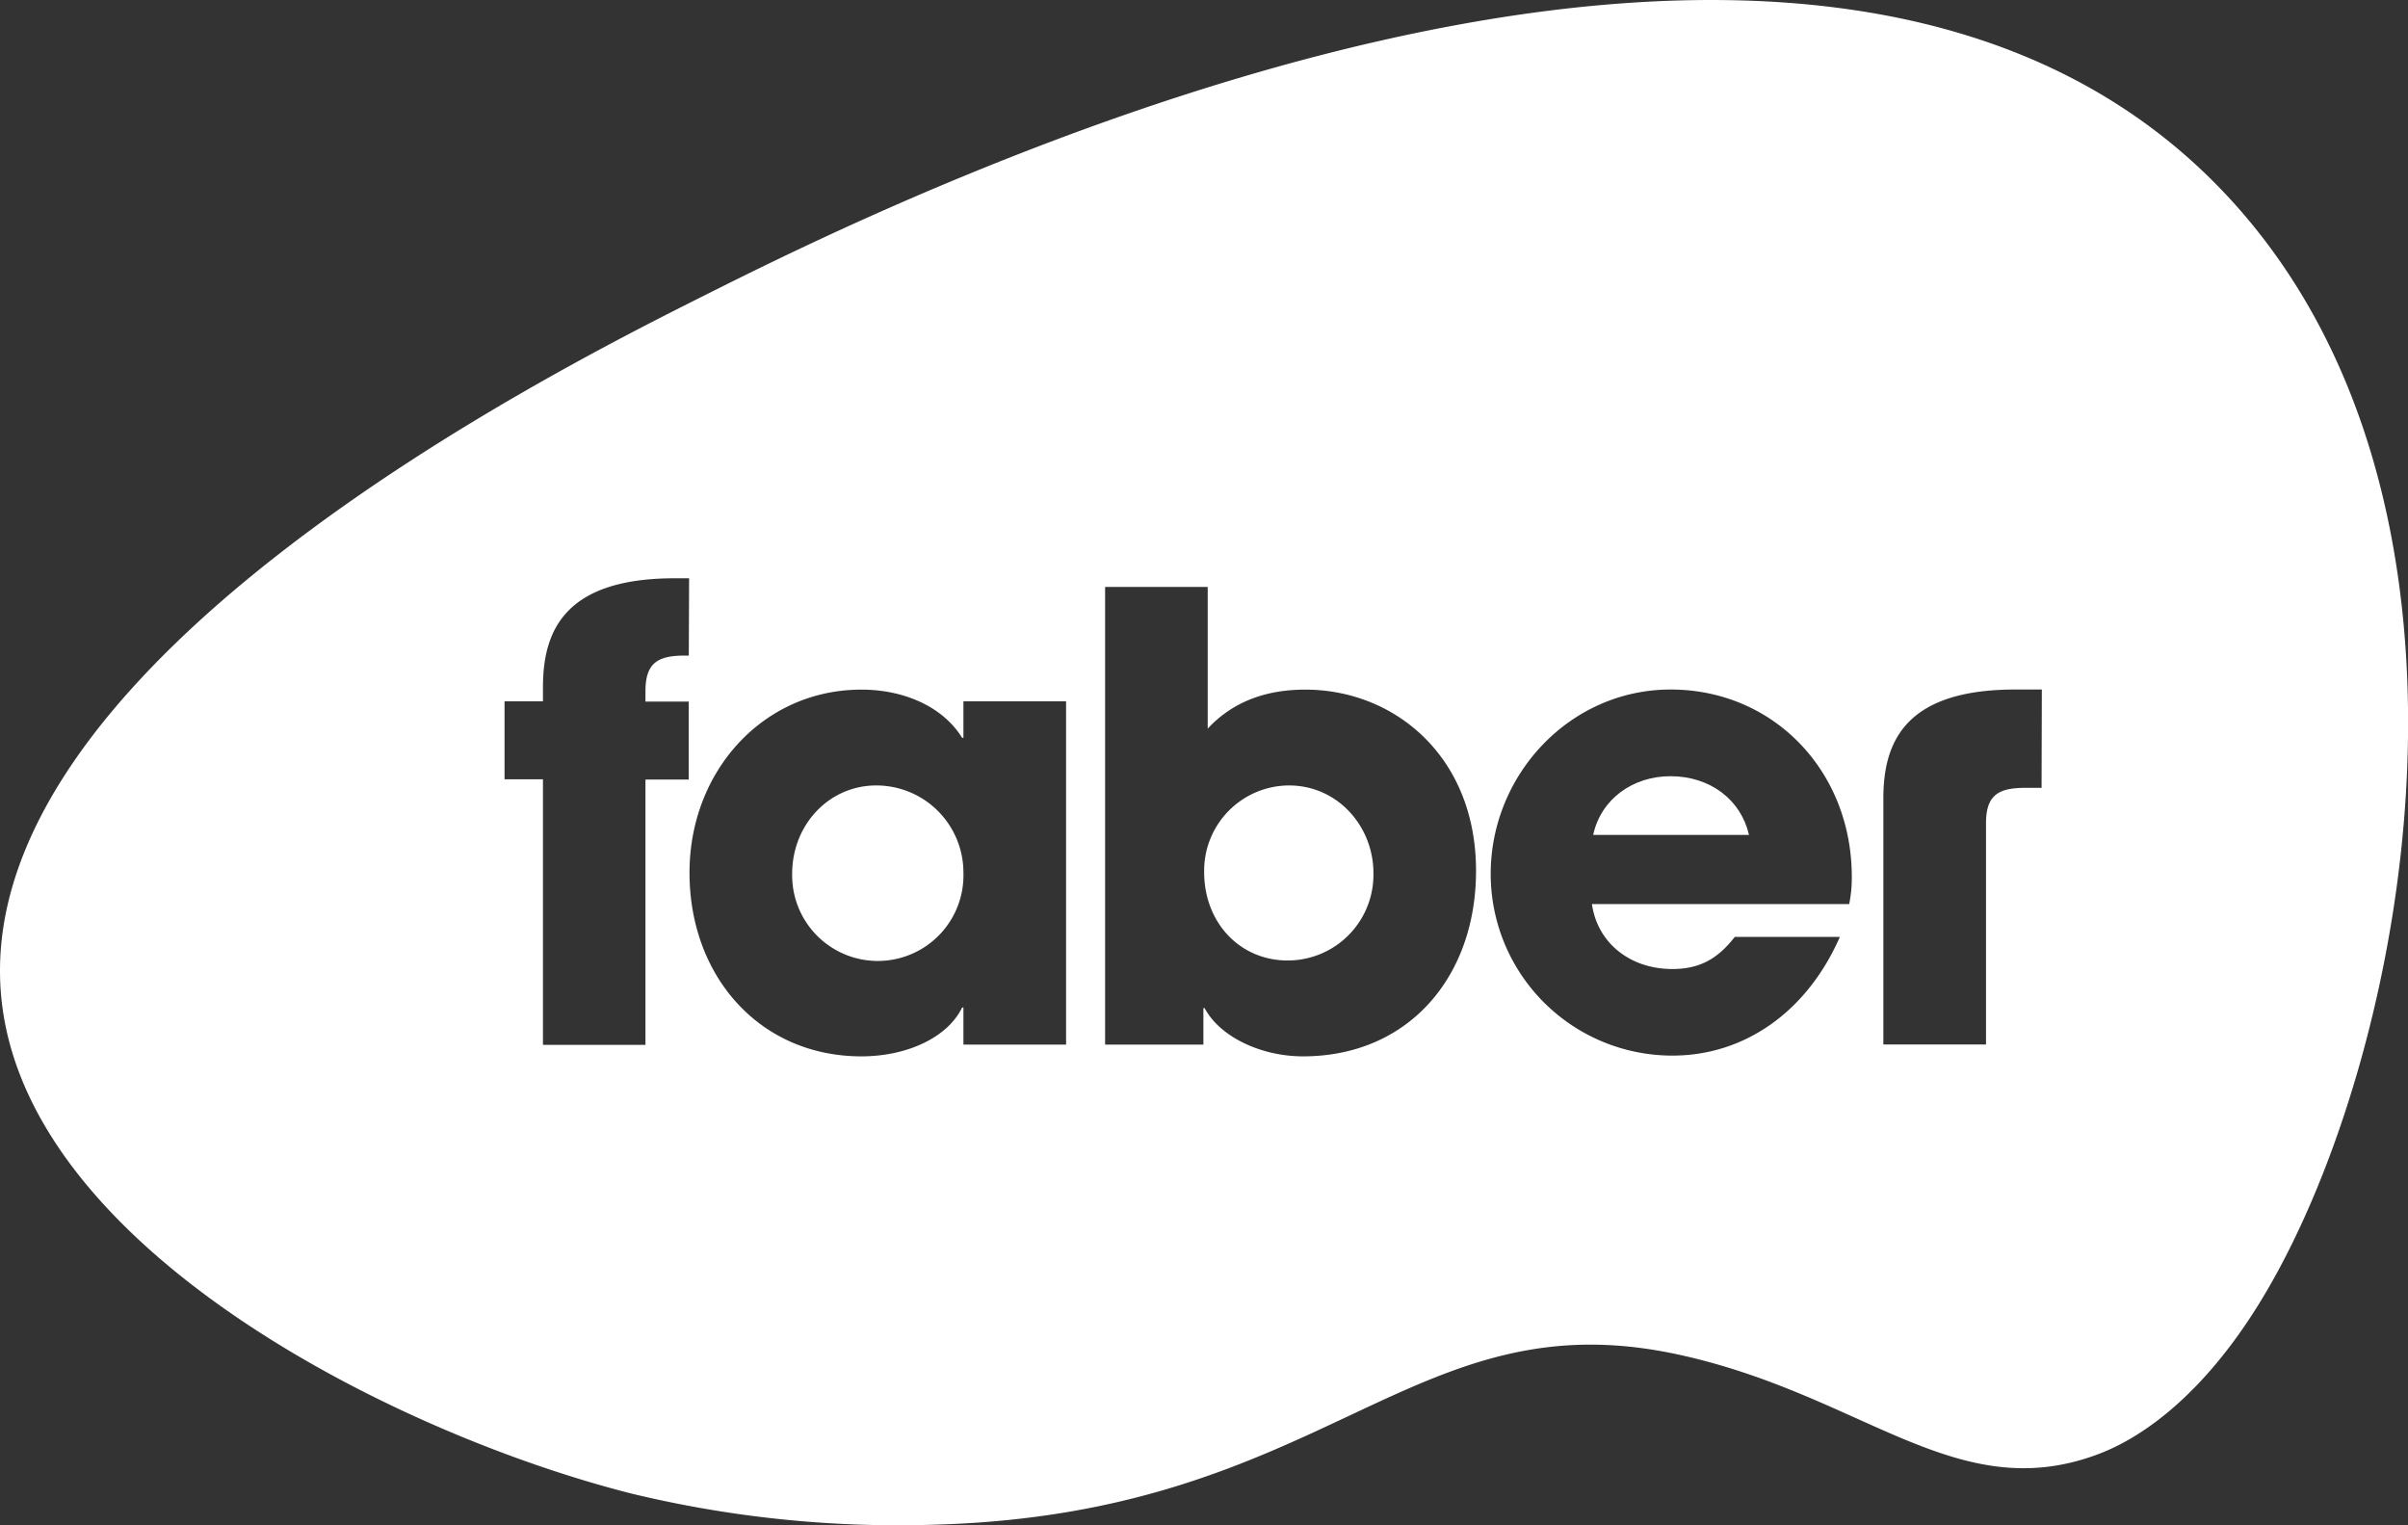<svg xmlns="http://www.w3.org/2000/svg" viewBox="0 0 474.54 300.51"><rect x="0" y="0" width="474.54" height="300.51" fill="#333333" stroke="none"/><defs><style>.cls-1{fill:#FFFFFF;}</style></defs><title>Element 1</title><g id="Ebene_2" data-name="Ebene 2"><g id="Ebene_1-2" data-name="Ebene 1"><path class="cls-1" d="M254,154.76a16.8,16.8,0,0,0-16.7,17.06c0,10,7.07,17.43,16.45,17.43A16.9,16.9,0,0,0,270.66,172C270.66,162.93,263.71,154.76,254,154.76Z"/><path class="cls-1" d="M329.2,152.94c-7.32,0-13.66,4.38-15.24,11.57h30.71C343.09,157.57,337,152.94,329.2,152.94Z"/><path class="cls-1" d="M172.68,154.76c-9.26,0-16.57,7.68-16.57,17.43a16.88,16.88,0,1,0,33.75-.24A17.17,17.17,0,0,0,172.68,154.76Z"/><path class="cls-1" d="M438.89,38.57C355.81-50.46,175,40.07,139,58.12,107.68,73.8-8.27,132.31.47,198.41c6.43,48.68,78.24,84.33,124.07,95.9a223.65,223.65,0,0,0,60.13,6.09c77.23-2.31,93.34-45,146.14-33.49,36.27,7.9,54.52,29.85,82.2,19.79,4.43-1.61,19.16-7.69,33.49-32C474.91,206.62,495,98.65,438.89,38.57Zm-303.15,90.6H135c-5.25,0-7.8,1.34-7.8,7v2.07h8.52v15.36h-8.52v52.27H107V153.55H99.43V138.19H107v-2.8c0-11.21,4.38-21.45,26-21.45h2.8Zm74.35,76.65H189.86v-7.31h-.25c-2.91,6-11,9.63-19.85,9.63-20,0-33.88-15.72-33.88-36.19,0-20,14.5-36.07,33.88-36.07,8.29,0,16,3.29,19.85,9.5h.25v-7.19h20.23Zm46.68,2.32c-8.17,0-16.33-3.78-19.38-9.51h-.24v7.19H217.78V115.65H238v27.91c5.35-5.73,12.18-7.68,19.24-7.68,17.56,0,33.64,13.16,33.64,35.7C290.89,192.42,277.6,208.14,256.77,208.14Zm107.64-30H313.72c1.09,7.68,7.55,12.79,15.83,12.79,5.49,0,9-2.07,12.32-6.33h20.71c-6.46,14.74-18.77,23.39-33,23.39a35.79,35.79,0,0,1-35.81-35.82c0-19.5,15.59-36.31,35.46-36.31,20.22,0,35.7,16,35.7,36.92A25.52,25.52,0,0,1,364.41,178.16Zm37.92-22.91h-3.15c-5.25,0-7.8,1.34-7.8,6.95v43.62H371.15v-48.5c0-11.21,4.38-21.44,26-21.44h5.23Z"/></g></g></svg>